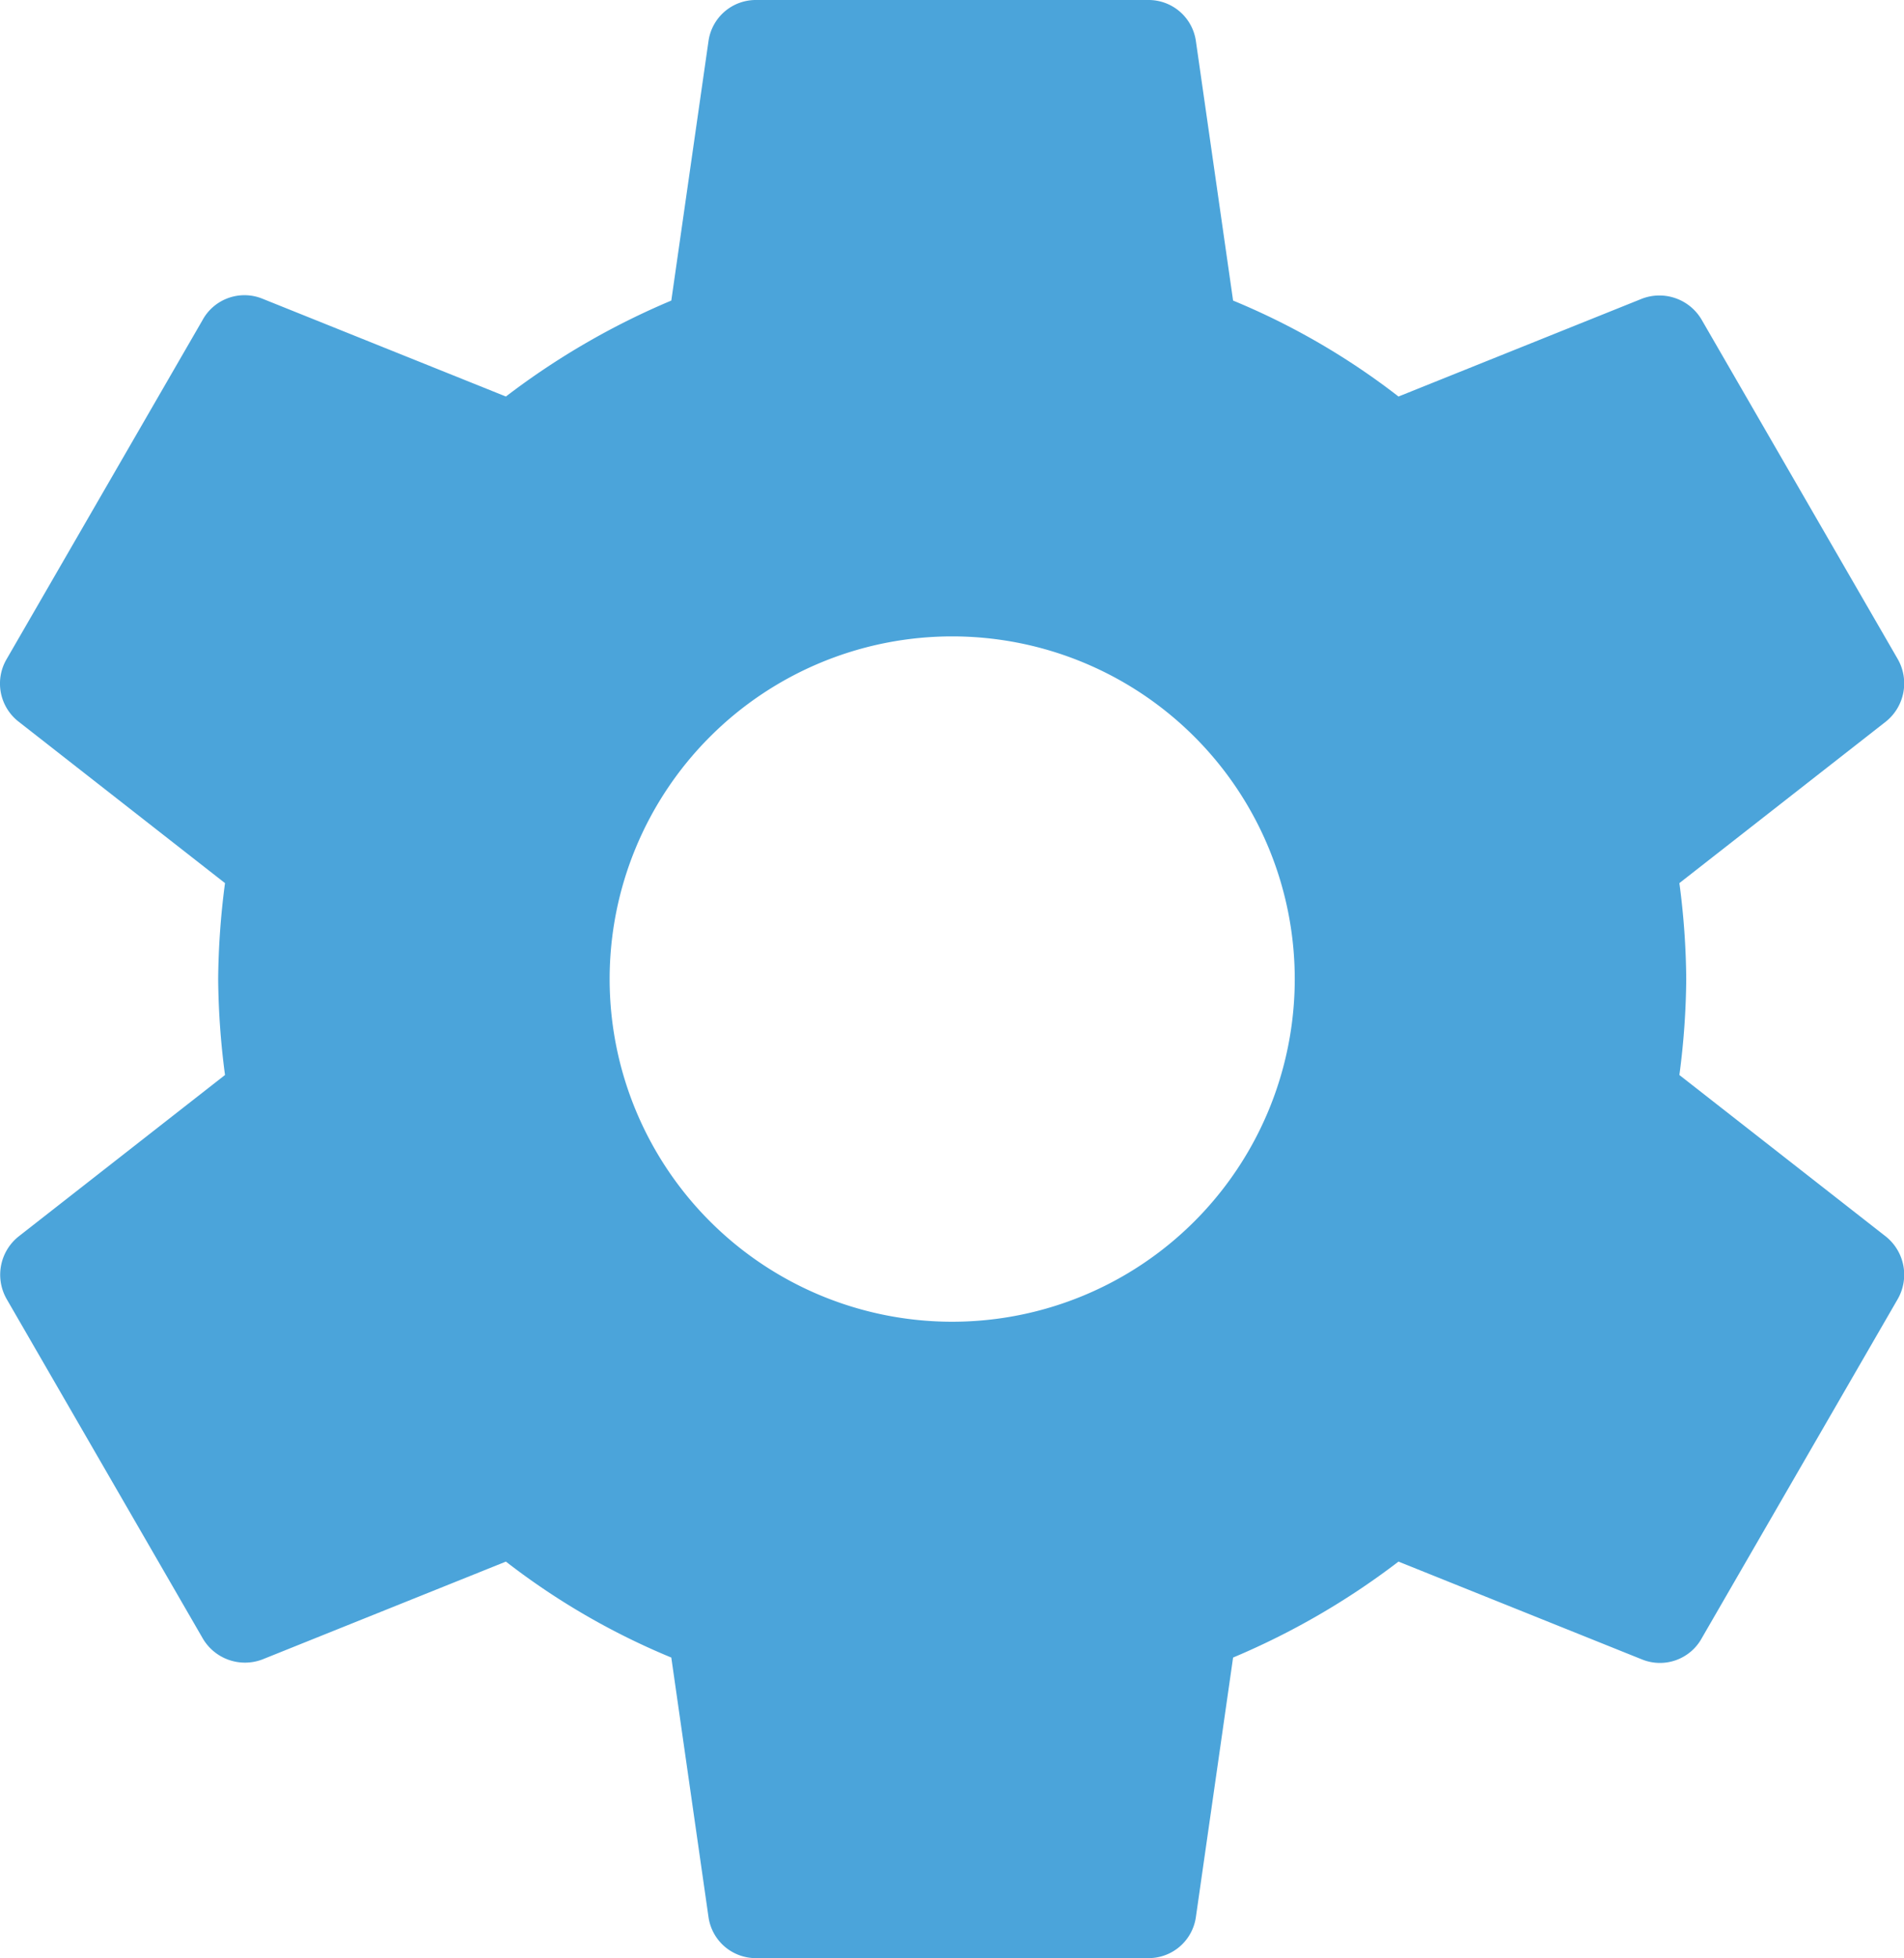 <svg width="19.454" height="20" xmlns="http://www.w3.org/2000/svg">
 <g>
  <title>Layer 1</title>
  <path id="ic_settings_24px" d="m17.159,10.98a7.793,7.793 0 0 0 0.07,-0.98a7.793,7.793 0 0 0 -0.07,-0.98l2.11,-1.65a0.5,0.5 0 0 0 0.12,-0.64l-2,-3.46a0.5,0.5 0 0 0 -0.61,-0.22l-2.49,1a7.306,7.306 0 0 0 -1.69,-0.98l-0.38,-2.65a0.488,0.488 0 0 0 -0.49,-0.42l-4,0a0.488,0.488 0 0 0 -0.49,0.42l-0.38,2.65a7.683,7.683 0 0 0 -1.69,0.98l-2.49,-1a0.488,0.488 0 0 0 -0.61,0.22l-2,3.46a0.493,0.493 0 0 0 0.12,0.64l2.11,1.65a7.931,7.931 0 0 0 -0.07,0.98a7.931,7.931 0 0 0 0.07,0.98l-2.11,1.65a0.5,0.5 0 0 0 -0.12,0.64l2,3.46a0.5,0.5 0 0 0 0.61,0.22l2.49,-1a7.306,7.306 0 0 0 1.69,0.98l0.38,2.65a0.488,0.488 0 0 0 0.49,0.42l4,0a0.488,0.488 0 0 0 0.49,-0.42l0.38,-2.65a7.683,7.683 0 0 0 1.69,-0.98l2.49,1a0.488,0.488 0 0 0 0.61,-0.22l2,-3.46a0.5,0.5 0 0 0 -0.12,-0.64l-2.11,-1.65zm-7.43,2.52a3.5,3.5 0 1 1 3.5,-3.5a3.5,3.5 0 0 1 -3.5,3.5z" fill="#4ba4da"/>
 </g>

</svg>